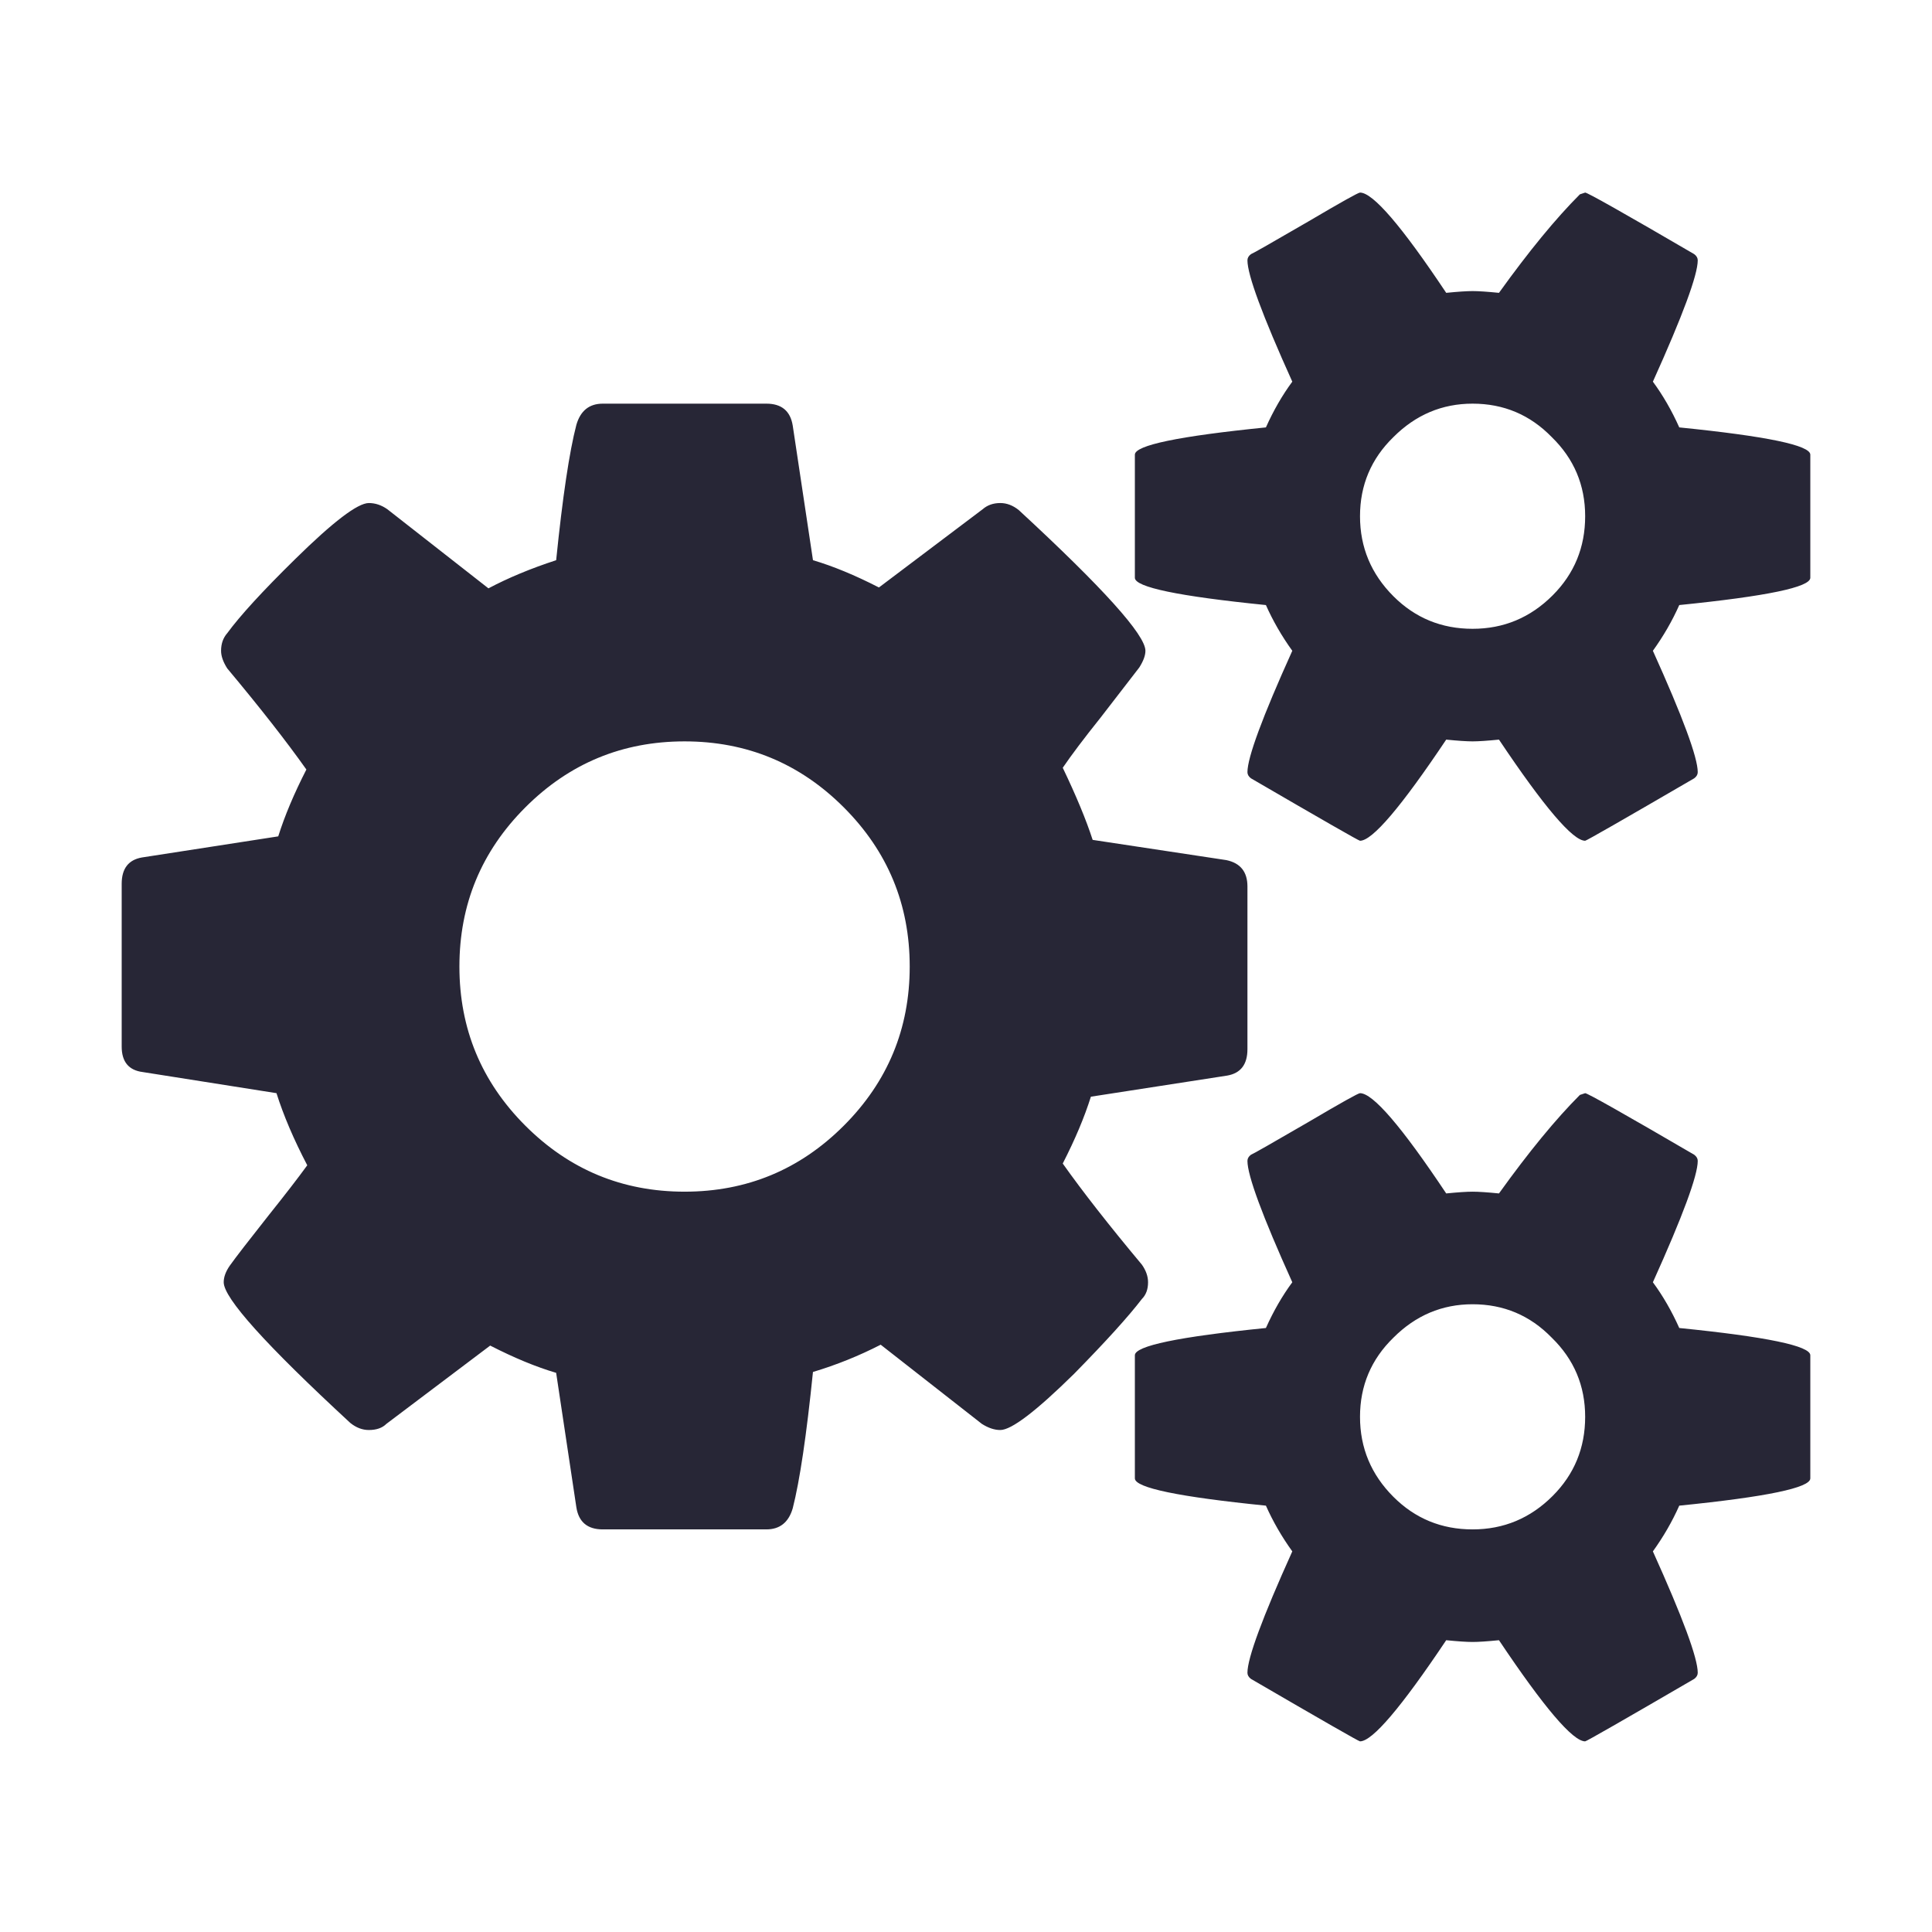 <?xml version="1.0" encoding="UTF-8" standalone="no"?>
<svg width="1024px" height="1024px" viewBox="0 0 1024 1024" version="1.1" xmlns="http://www.w3.org/2000/svg" xmlns:xlink="http://www.w3.org/1999/xlink">
    <!-- Generator: Sketch 43.1 (39012) - http://www.bohemiancoding.com/sketch -->
    <title>make</title>
    <desc>Created with Sketch.</desc>
    <defs></defs>
    <g id="图标" stroke="none" stroke-width="1" fill="none" fill-rule="evenodd">
        <g id="make" fill-rule="nonzero" fill="#272636">
            <g transform="translate(64, 102)" id="Shape">
                <path d="M383.205,325.906 C359.897,302.599 331.774,290.946 298.832,290.946 C265.891,290.946 237.766,302.599 214.458,325.906 C191.151,349.214 179.498,377.337 179.498,410.278 C179.498,443.22 191.151,471.345 214.458,494.652 C237.766,517.96 265.89,529.613 298.832,529.613 C331.775,529.613 359.899,517.96 383.205,494.652 C406.513,471.345 418.166,443.221 418.166,410.278 C418.166,377.337 406.513,349.214 383.205,325.906 Z M758.455,606.993 C746.956,595.184 732.972,589.281 716.501,589.281 C700.341,589.281 686.356,595.184 674.547,606.993 C662.738,618.492 656.834,632.476 656.834,648.947 C656.834,665.418 662.74,679.558 674.547,691.366 C686.046,702.864 700.03,708.613 716.501,708.613 C732.972,708.613 747.112,702.71 758.92,690.901 C770.419,679.402 776.168,665.418 776.168,648.947 C776.169,632.476 770.264,618.492 758.455,606.993 Z M758.455,129.659 C746.956,117.85 732.972,111.946 716.501,111.946 C700.341,111.946 686.356,117.85 674.547,129.659 C662.738,141.158 656.834,155.142 656.834,171.613 C656.834,188.083 662.74,202.224 674.547,214.031 C686.046,225.53 700.03,231.279 716.501,231.279 C732.972,231.279 747.112,225.375 758.92,213.566 C770.419,202.068 776.168,188.083 776.168,171.613 C776.169,155.142 770.264,141.158 758.455,129.659 Z M597.168,454.097 C597.168,462.176 593.594,466.838 586.446,468.081 L514.193,479.269 C510.774,490.147 505.802,501.956 499.275,514.696 C509.842,529.614 523.827,547.483 541.229,568.303 C543.405,571.41 544.492,574.519 544.492,577.626 C544.492,581.356 543.405,584.307 541.229,586.483 C534.082,595.806 522.117,609.013 505.335,626.105 C485.135,645.993 472.083,655.937 466.178,655.937 C463.071,655.937 459.808,654.849 456.389,652.674 L402.782,610.72 C391.283,616.624 379.319,621.442 366.888,625.17 C363.469,658.732 359.895,682.817 356.166,697.423 C353.991,704.881 349.329,708.611 342.182,708.611 L255.478,708.611 C247.398,708.611 242.737,704.726 241.493,696.956 L230.772,625.635 C220.205,622.528 208.552,617.711 195.811,611.186 L140.804,652.673 C138.629,654.848 135.521,655.936 131.481,655.936 C128.062,655.936 124.8,654.693 121.691,652.207 C76.944,610.876 54.569,586.015 54.569,577.623 C54.569,574.827 55.657,571.874 57.833,568.767 C60.94,564.416 67.777,555.56 78.344,542.196 C87.045,531.319 93.882,522.462 98.855,515.625 C91.707,501.951 86.268,489.211 82.54,477.402 L11.685,466.214 C4.227,465.282 0.497,460.775 0.497,452.696 L0.497,366.461 C0.497,358.382 4.071,353.721 11.219,352.477 L83.472,341.289 C86.891,330.412 91.863,318.603 98.388,305.862 C87.821,290.946 73.837,273.077 56.434,252.255 C54.259,248.836 53.171,245.729 53.171,242.932 C53.171,239.202 54.259,236.095 56.434,233.609 C63.271,224.286 75.235,211.233 92.328,194.452 C112.529,174.564 125.58,164.62 131.485,164.62 C134.904,164.62 138.166,165.708 141.275,167.883 L194.882,209.837 C205.449,204.242 217.412,199.27 230.776,194.92 C234.195,161.358 237.769,137.429 241.497,123.134 C243.673,115.676 248.334,111.946 255.482,111.946 L342.186,111.946 C350.265,111.946 354.927,115.831 356.17,123.601 L366.892,194.922 C377.459,198.029 389.112,202.846 401.853,209.371 L456.859,167.884 C459.345,165.709 462.453,164.621 466.182,164.621 C469.602,164.621 472.863,165.863 475.972,168.35 C520.722,209.682 543.098,234.542 543.098,242.934 C543.098,245.42 542.011,248.372 539.835,251.79 L519.324,278.359 C510.622,289.237 503.941,298.093 499.28,304.93 C506.427,319.848 511.71,332.589 515.129,343.154 L585.984,353.875 C593.442,355.43 597.172,360.091 597.172,367.86 L597.168,454.097 L597.168,454.097 Z M895.503,681.576 C895.503,686.548 872.351,691.366 826.046,696.026 C822.318,704.417 817.655,712.496 812.062,720.265 C827.911,755.382 835.836,776.824 835.836,784.593 C835.836,785.837 835.215,786.924 833.971,787.856 C796.058,809.92 776.79,820.952 776.169,820.952 C769.643,820.952 754.416,803.083 730.487,767.345 C724.271,767.966 719.61,768.277 716.502,768.277 C713.395,768.277 708.734,767.966 702.518,767.345 C678.589,803.083 663.361,820.952 656.836,820.952 C656.215,820.952 636.947,809.92 599.034,787.856 C597.79,786.924 597.169,785.837 597.169,784.593 C597.169,776.824 605.094,755.382 620.943,720.265 C615.35,712.496 610.688,704.416 606.959,696.026 C560.654,691.364 537.502,686.548 537.502,681.576 L537.502,616.315 C537.502,611.343 560.654,606.525 606.959,601.865 C610.999,592.853 615.66,584.774 620.943,577.626 C605.094,542.51 597.169,521.067 597.169,513.298 C597.169,512.054 597.79,510.967 599.034,510.035 C599.966,509.724 610.066,503.975 629.333,492.787 C646.736,482.533 655.904,477.404 656.836,477.404 C663.673,477.404 678.9,495.119 702.518,530.546 C708.734,529.925 713.395,529.614 716.502,529.614 C719.61,529.614 724.271,529.925 730.487,530.546 C746.337,508.482 760.632,491.078 773.373,478.338 L776.169,477.406 C777.413,477.406 796.68,488.283 833.971,510.036 C835.215,510.968 835.836,512.056 835.836,513.3 C835.836,521.068 827.911,542.511 812.062,577.627 C817.344,584.775 822.006,592.854 826.046,601.867 C872.351,606.528 895.503,611.344 895.503,616.316 L895.503,681.576 Z M895.503,204.242 C895.503,209.214 872.351,214.031 826.046,218.692 C822.318,227.083 817.655,235.162 812.062,242.931 C827.911,278.047 835.836,299.49 835.836,307.259 C835.836,308.503 835.215,309.59 833.971,310.522 C796.058,332.586 776.79,343.618 776.169,343.618 C769.643,343.618 754.416,325.749 730.487,290.011 C724.271,290.632 719.61,290.943 716.502,290.943 C713.395,290.943 708.734,290.632 702.518,290.011 C678.589,325.749 663.361,343.618 656.836,343.618 C656.215,343.618 636.947,332.586 599.034,310.522 C597.79,309.59 597.169,308.503 597.169,307.259 C597.169,299.49 605.094,278.047 620.943,242.931 C615.35,235.162 610.688,227.081 606.959,218.692 C560.654,214.03 537.502,209.214 537.502,204.242 L537.502,138.981 C537.502,134.009 560.654,129.191 606.959,124.531 C610.999,115.519 615.66,107.439 620.943,100.292 C605.094,65.175 597.169,43.733 597.169,35.964 C597.169,34.72 597.79,33.632 599.034,32.701 C599.966,32.39 610.066,26.641 629.333,15.453 C646.736,5.198 655.904,0.07 656.836,0.07 C663.673,0.07 678.9,17.784 702.518,53.212 C708.734,52.59 713.395,52.28 716.502,52.28 C719.61,52.28 724.271,52.59 730.487,53.212 C746.337,31.148 760.632,13.744 773.373,1.003 L776.169,0.072 C777.413,0.072 796.68,10.949 833.971,32.702 C835.215,33.634 835.836,34.722 835.836,35.965 C835.836,43.734 827.911,65.177 812.062,100.293 C817.344,107.441 822.006,115.52 826.046,124.533 C872.351,129.194 895.503,134.01 895.503,138.982 L895.503,204.242 L895.503,204.242 Z"></path>
            </g>
        </g>
    </g>
</svg>